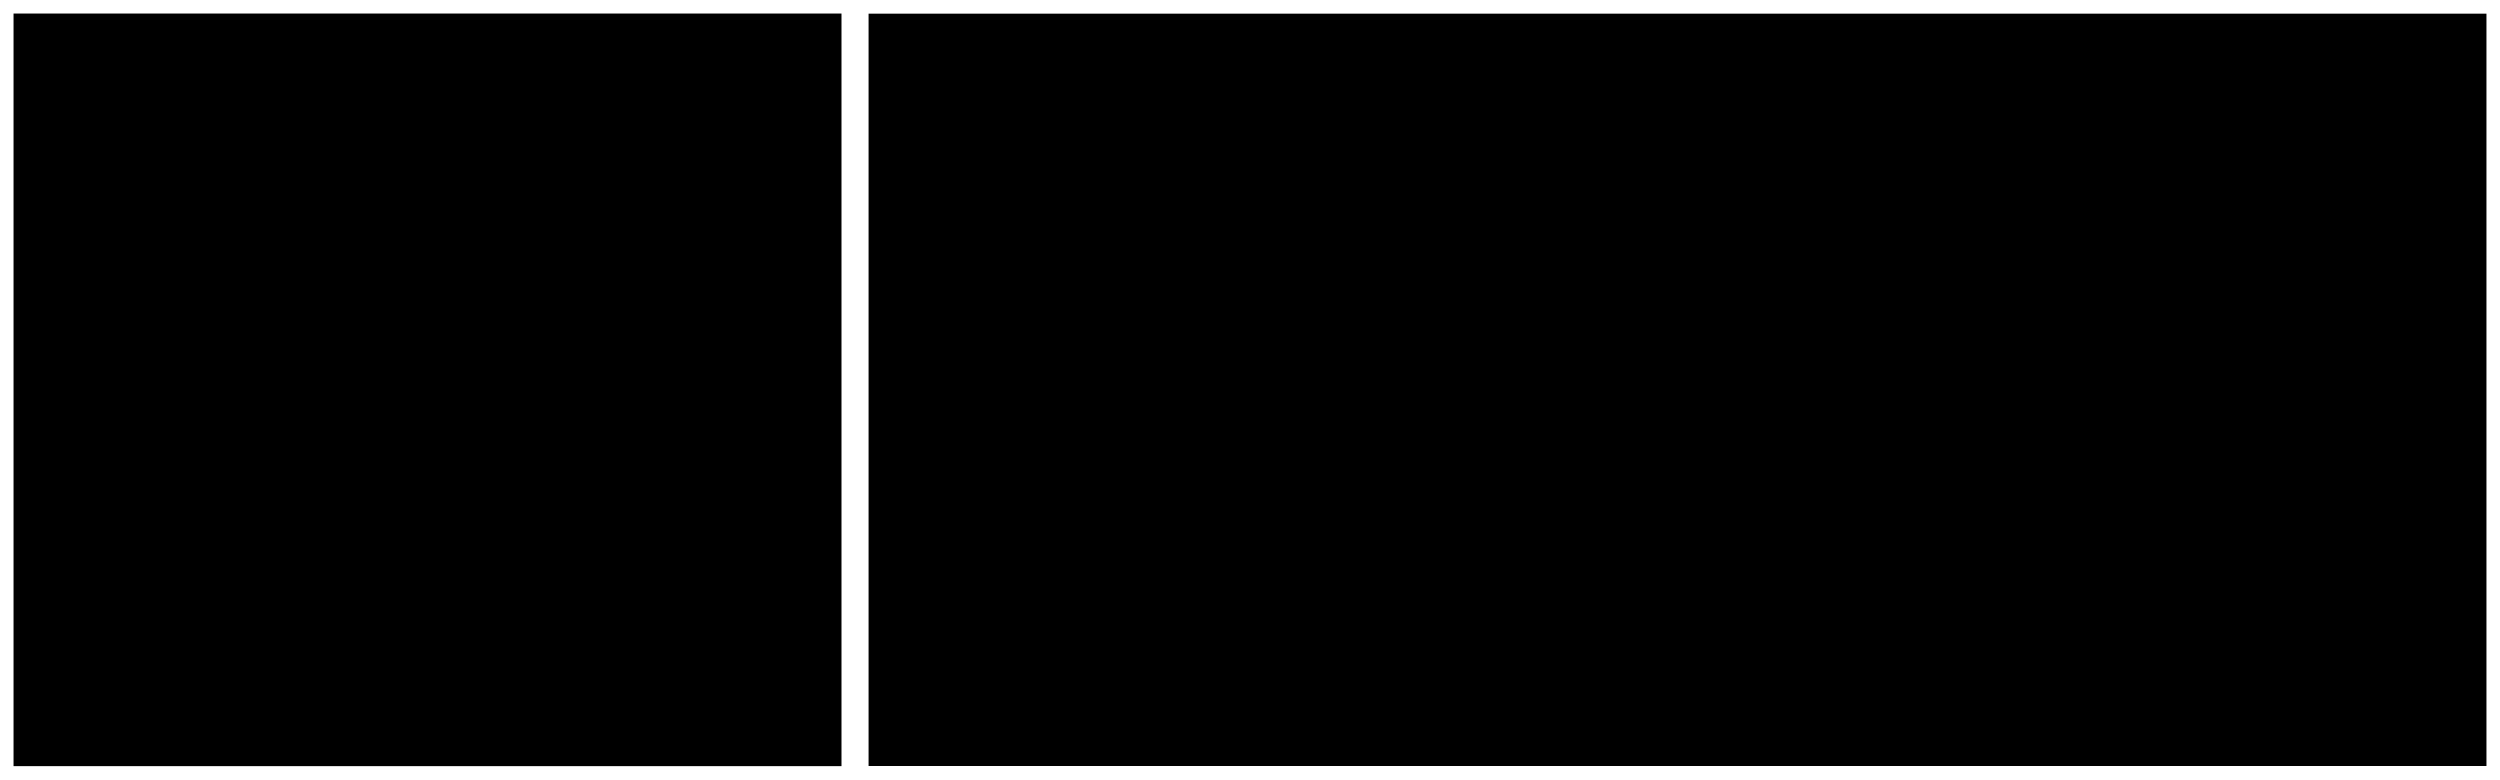 <?xml version="1.0" encoding="UTF-8" standalone="no"?>
<!-- Created with Inkscape (http://www.inkscape.org/) -->

<svg xmlns="http://www.w3.org/2000/svg" width="276.939" height="86.37" class="cqparts_logo dark">
  <!-- TOOD: offset coordinates to remove translation -->
  <g class="cq" transform="translate(-284.07,-477.749)">
    <path
          d="m 285.57,479.249 91.717,0 0,83.37 -91.717,0 z"
          class="background"
          />
    <path
          d="m 313.433,529.377 q 2.734,0 4.443,-1.504 1.709,-1.504 1.777,-3.999 l 9.263,0 q -0.034,3.76 -2.051,6.904 -2.017,3.11 -5.537,4.854 -3.486,1.709 -7.725,1.709 -7.93,0 -12.51,-5.024 -4.58,-5.059 -4.58,-13.945 l 0,-0.649 q 0,-8.545 4.546,-13.638 4.546,-5.093 12.476,-5.093 6.938,0 11.108,3.965 4.204,3.931 4.272,10.493 l -9.263,0 q -0.068,-2.871 -1.777,-4.648 -1.709,-1.812 -4.512,-1.812 -3.452,0 -5.229,2.529 -1.743,2.495 -1.743,8.135 l 0,1.025 q 0,5.708 1.743,8.203 1.743,2.495 5.298,2.495 z"
          class="char char0"
          />
    <path
          d="m 333.018,517.824 q 0,-8.716 3.862,-13.774 3.896,-5.059 10.664,-5.059 5.947,0 9.468,4.546 l 0.649,-3.862 8.682,0 0,51.201 -9.912,0 0,-17.397 q -3.418,3.862 -8.955,3.862 -6.597,0 -10.527,-5.127 -3.931,-5.127 -3.931,-14.39 z m 9.878,0.718 q 0,5.298 1.846,8.066 1.88,2.769 5.264,2.769 4.546,0 6.426,-3.623 l 0,-15.278 q -1.846,-3.486 -6.357,-3.486 -3.418,0 -5.298,2.769 -1.88,2.769 -1.88,8.784 z"
          class="char char1"
          />
  </g>
  <g class="parts" transform="translate(-284.07,-477.749)">
    <path
          d="m 380.287,479.263 179.222,0 0,83.341 -179.222,0 z"
          class="background"
          />
    <path
          d="m 424.461,518.508 q 0,8.545 -3.896,13.706 -3.862,5.127 -10.459,5.127 -5.605,0 -9.058,-3.896 l 0,17.432 -9.878,0 0,-51.201 9.16,0 0.342,3.623 q 3.589,-4.307 9.365,-4.307 6.836,0 10.63,5.059 3.794,5.059 3.794,13.945 l 0,0.513 z m -9.878,-0.718 q 0,-5.161 -1.846,-7.964 -1.812,-2.803 -5.298,-2.803 -4.648,0 -6.392,3.555 l 0,15.142 q 1.812,3.657 6.46,3.657 7.075,0 7.075,-11.587 z"
          class="char char0"
          />
    <path
          d="m 451.976,536.657 q -0.684,-1.333 -0.991,-3.315 -3.589,3.999 -9.331,3.999 -5.435,0 -9.023,-3.145 -3.555,-3.145 -3.555,-7.93 0,-5.879 4.341,-9.023 4.375,-3.145 12.612,-3.179 l 4.546,0 0,-2.119 q 0,-2.563 -1.333,-4.102 -1.299,-1.538 -4.136,-1.538 -2.495,0 -3.931,1.196 -1.401,1.196 -1.401,3.281 l -9.878,0 q 0,-3.213 1.982,-5.947 1.982,-2.734 5.605,-4.272 3.623,-1.572 8.135,-1.572 6.836,0 10.835,3.452 4.033,3.418 4.033,9.639 l 0,16.03 q 0.034,5.264 1.47,7.964 l 0,0.581 -9.98,0 z m -8.169,-6.87 q 2.188,0 4.033,-0.957 1.846,-0.991 2.734,-2.632 l 0,-6.357 -3.691,0 q -7.417,0 -7.896,5.127 l -0.034,0.581 q 0,1.846 1.299,3.042 1.299,1.196 3.555,1.196 z"
          class="char char1"
          />
    <path
          d="m 488.924,508.937 q -2.017,-0.273 -3.555,-0.273 -5.605,0 -7.349,3.794 l 0,24.199 -9.878,0 0,-36.982 9.331,0 0.273,4.409 q 2.974,-5.093 8.237,-5.093 1.641,0 3.076,0.444 l -0.137,9.502 z"
          class="char char2"
          />
    <path
          d="m 507.313,490.583 0,9.092 6.323,0 0,7.246 -6.323,0 0,18.457 q 0,2.051 0.786,2.939 0.786,0.889 3.008,0.889 1.641,0 2.905,-0.239 l 0,7.485 q -2.905,0.889 -5.981,0.889 -10.391,0 -10.596,-10.493 l 0,-19.927 -5.4,0 0,-7.246 5.4,0 0,-9.092 9.878,0 z"
          class="char char3"
          />
    <path
          d="m 539.168,526.437 q 0,-1.812 -1.812,-2.837 -1.777,-1.06 -5.742,-1.88 -13.193,-2.769 -13.193,-11.211 0,-4.922 4.067,-8.203 4.102,-3.315 10.698,-3.315 7.041,0 11.245,3.315 4.238,3.315 4.238,8.613 l -9.878,0 q 0,-2.119 -1.367,-3.486 -1.367,-1.401 -4.272,-1.401 -2.495,0 -3.862,1.128 -1.367,1.128 -1.367,2.871 0,1.641 1.538,2.666 1.572,0.991 5.264,1.743 3.691,0.718 6.221,1.641 7.827,2.871 7.827,9.946 0,5.059 -4.341,8.203 -4.341,3.11 -11.211,3.11 -4.648,0 -8.271,-1.641 -3.589,-1.675 -5.64,-4.546 -2.051,-2.905 -2.051,-6.255 l 9.365,0 q 0.137,2.632 1.948,4.033 1.812,1.401 4.854,1.401 2.837,0 4.272,-1.06 1.47,-1.094 1.47,-2.837 z"
          class="char char4"
          />
  </g>
</svg>
